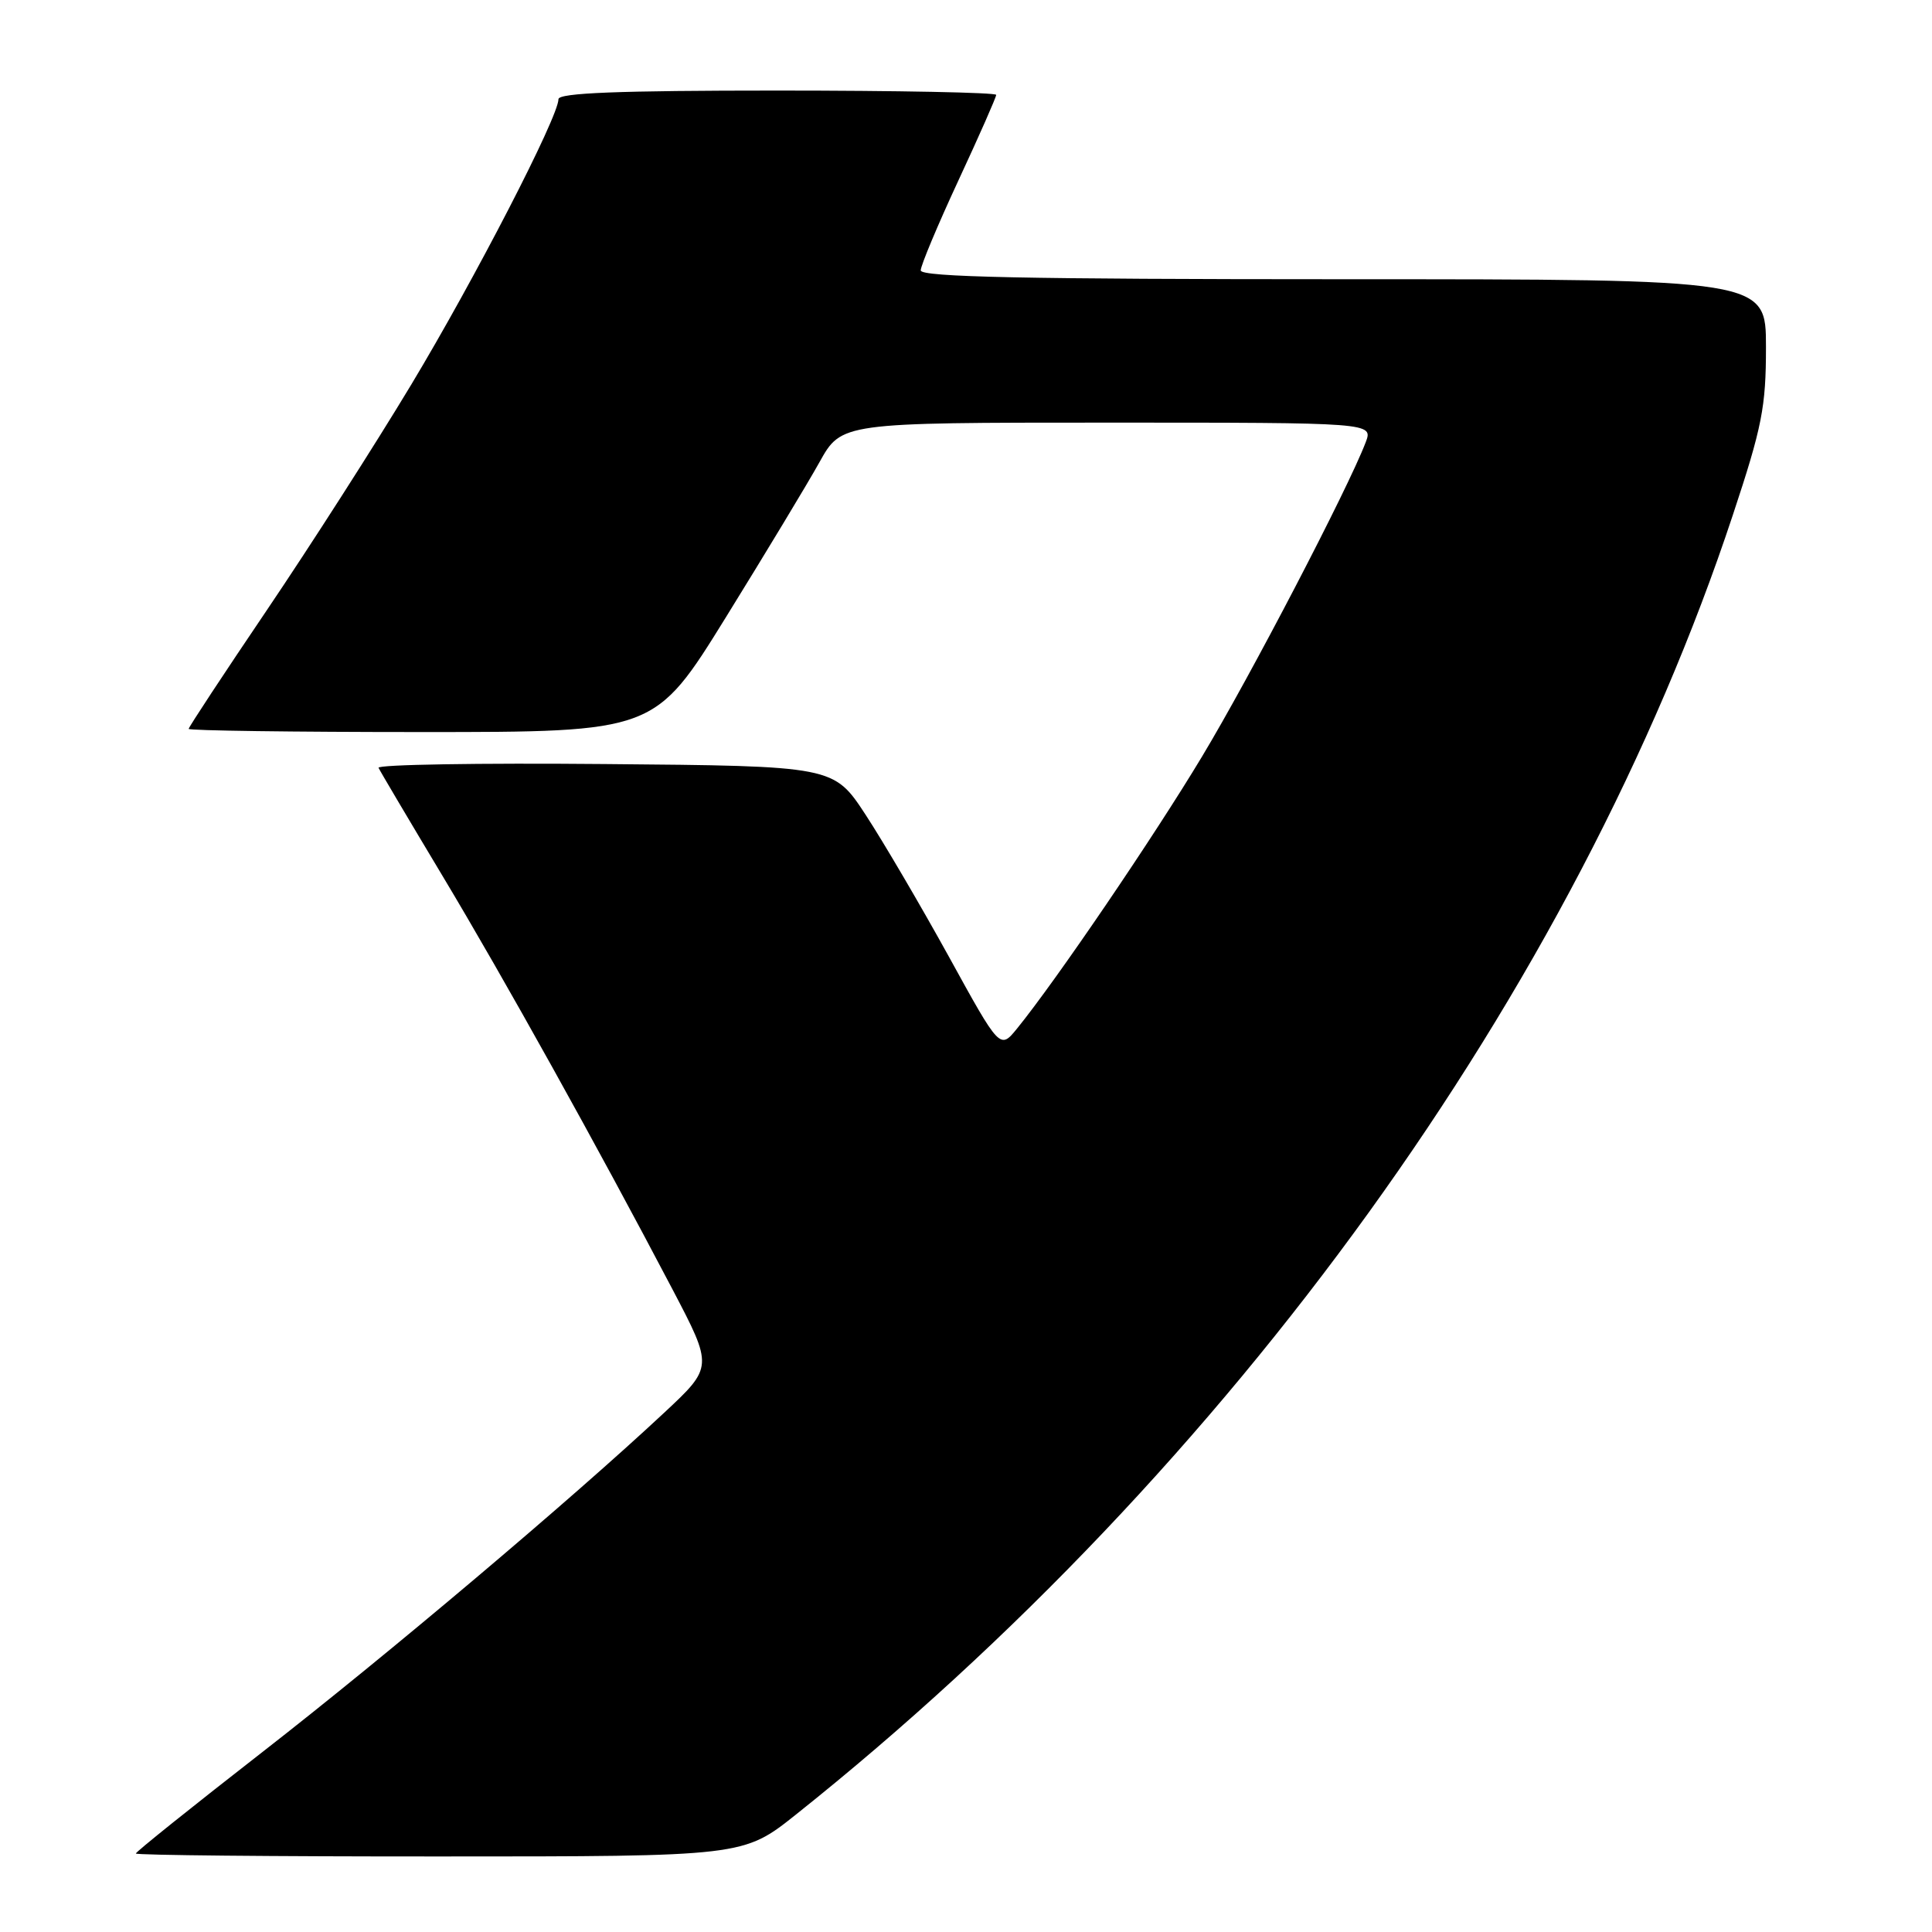 <?xml version="1.0" encoding="UTF-8" standalone="no"?>
<!DOCTYPE svg PUBLIC "-//W3C//DTD SVG 1.1//EN" "http://www.w3.org/Graphics/SVG/1.1/DTD/svg11.dtd" >
<svg xmlns="http://www.w3.org/2000/svg" xmlns:xlink="http://www.w3.org/1999/xlink" version="1.1" viewBox="0 0 256 256">
 <g >
 <path fill="currentColor"
d=" M 105.50 240.41 C 163.07 194.54 208.82 131.07 229.61 68.24 C 233.49 56.54 234.00 53.94 234.00 45.99 C 234.00 37.00 234.00 37.00 178.00 37.00 C 135.97 37.00 122.00 36.71 122.00 35.83 C 122.00 35.19 124.25 29.82 127.00 23.90 C 129.75 17.99 132.00 12.89 132.00 12.57 C 132.00 12.26 118.95 12.00 103.00 12.00 C 81.98 12.00 74.00 12.31 74.00 13.14 C 74.00 15.48 62.90 36.99 54.47 51.00 C 49.67 58.98 41.07 72.40 35.37 80.83 C 29.67 89.26 25.00 96.35 25.00 96.58 C 25.00 96.81 38.90 97.00 55.88 97.00 C 86.77 97.00 86.77 97.00 96.21 81.75 C 101.40 73.36 106.97 64.14 108.58 61.25 C 111.50 56.00 111.50 56.00 146.73 56.00 C 181.95 56.00 181.95 56.00 180.96 58.61 C 178.65 64.69 165.65 89.66 159.28 100.24 C 152.85 110.94 139.91 129.96 134.77 136.28 C 132.50 139.07 132.50 139.07 125.73 126.76 C 122.00 120.00 117.04 111.54 114.71 107.98 C 110.47 101.50 110.47 101.50 80.15 101.24 C 63.47 101.09 49.98 101.31 50.16 101.74 C 50.35 102.16 54.15 108.58 58.60 116.00 C 66.78 129.63 79.14 151.85 89.09 170.81 C 94.50 181.13 94.50 181.13 88.00 187.20 C 75.65 198.73 51.44 219.18 34.75 232.17 C 25.54 239.34 18.00 245.38 18.00 245.60 C 18.00 245.82 36.11 246.00 58.25 245.99 C 98.50 245.99 98.50 245.99 105.50 240.41 Z "/>
</g>
</svg>